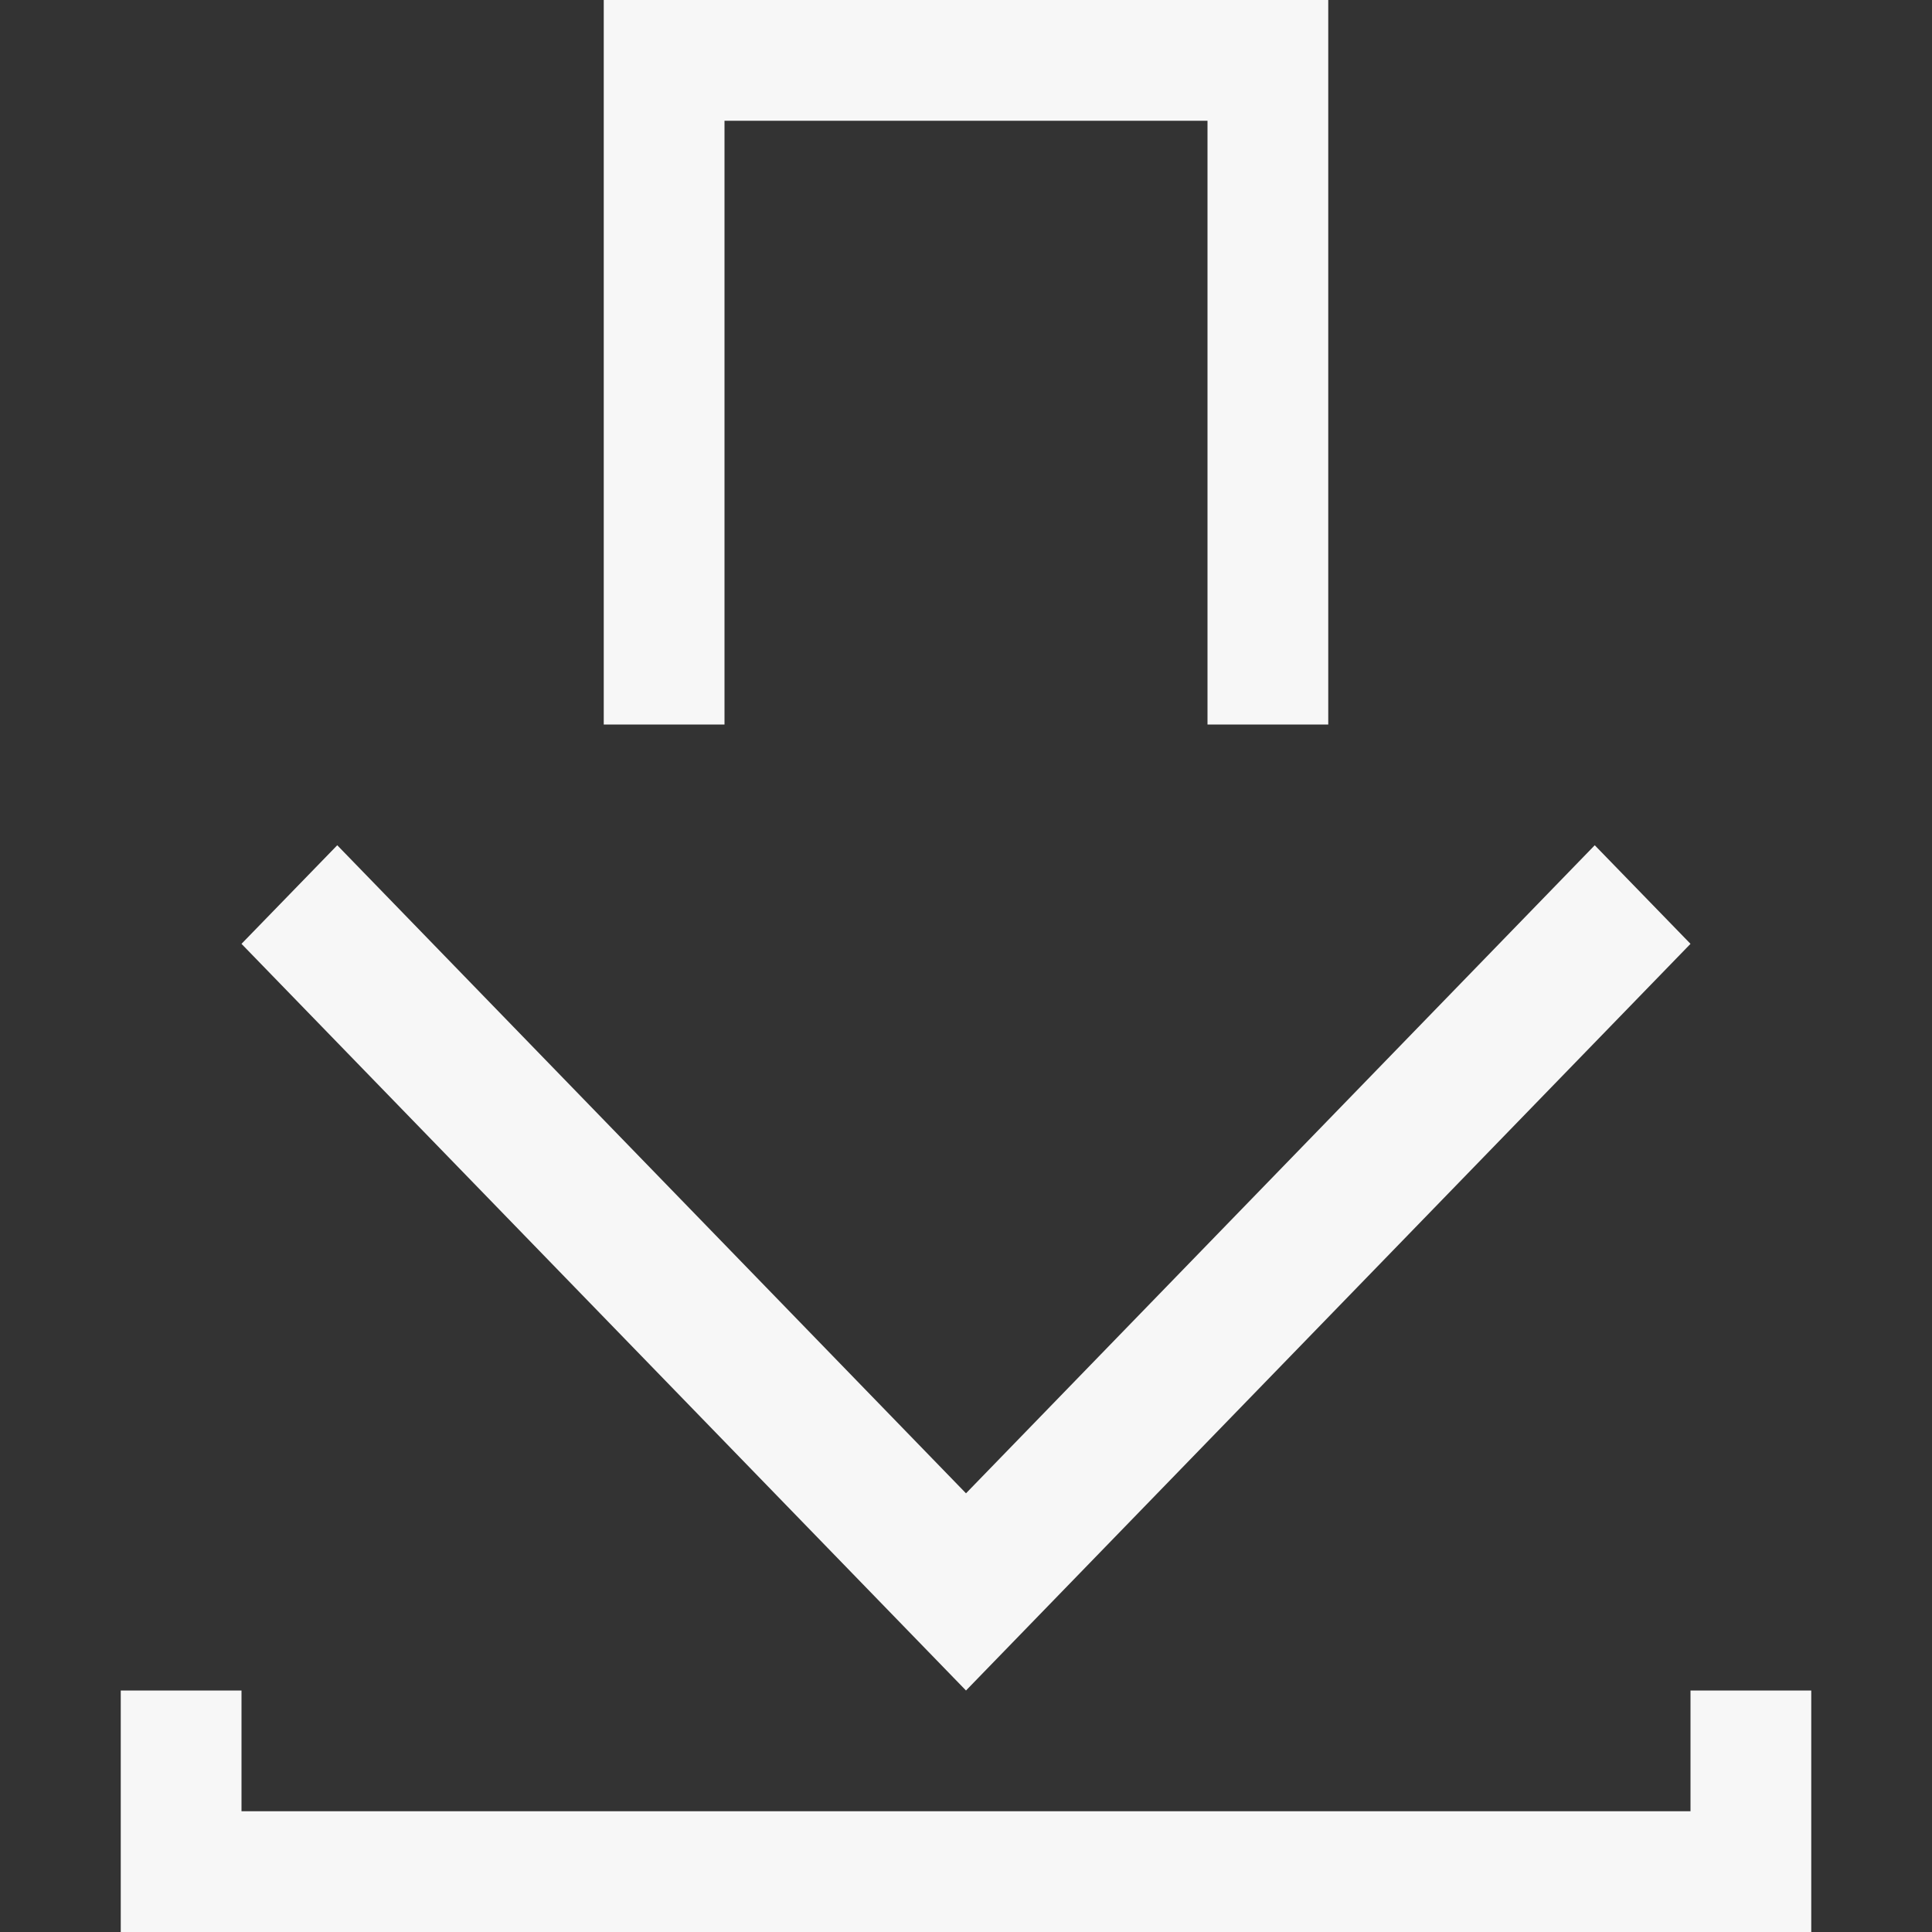 <svg xmlns="http://www.w3.org/2000/svg" width="32" height="32" version="1.1" viewBox="0 0 32 32">
 <rect x="0" y="0" width="32" height="32" fill="#333333" stroke="none"/>
 <defs>
  <style id="current-color-scheme" type="text/css">
   .ColorScheme-Text { color:#F7F7F7; }
  </style>
 </defs>
 <path style="fill:currentColor;" class="ColorScheme-Text" d="M 10,-4.7000001e-7 V 12 H 12 V 2 h 8 V 12 h 2 V -4.7000001e-7 H 20 12 Z M 5.586,14 4,15.633 16,28 28,15.633 26.414,14 16,24.734 Z M 2,28 v 4 h 2 24 2 v -4 h -2 v 2 H 4 v -2 z"/>
</svg>
